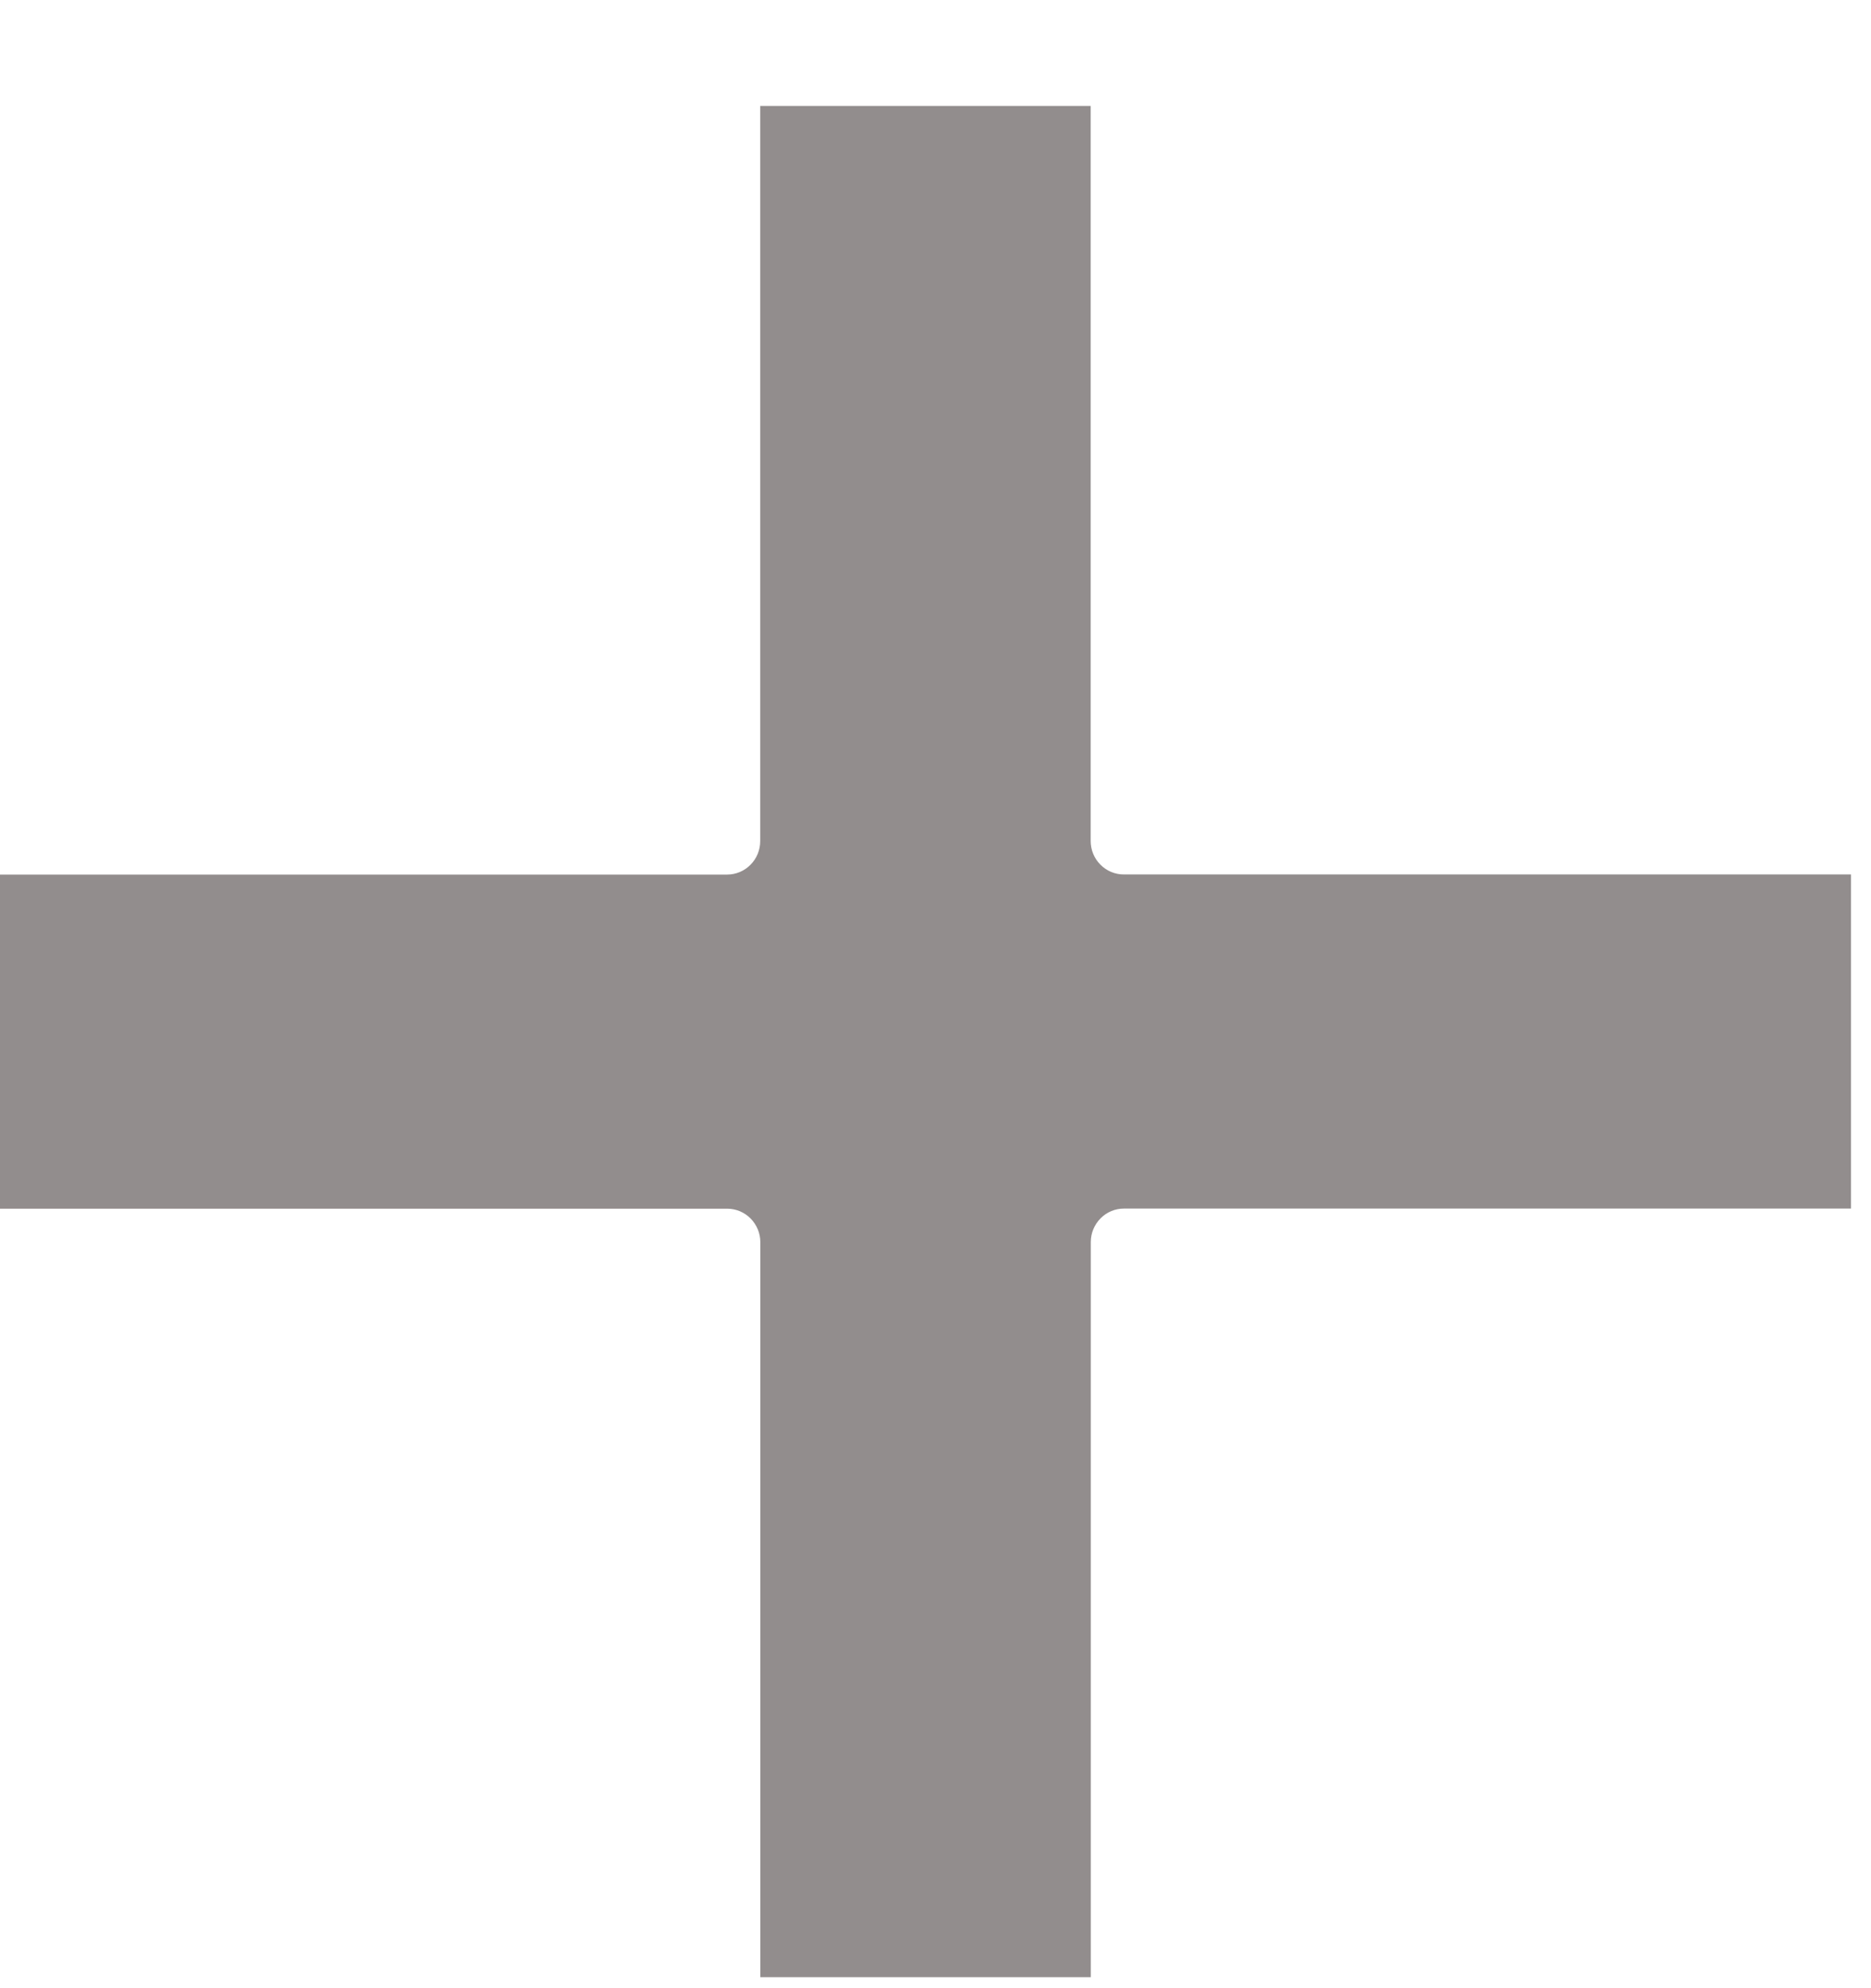 <svg xmlns="http://www.w3.org/2000/svg" width="16" height="17" viewBox="0 0 16 17" fill="none">
  <path d="M9.61 7.477C9.535 7.477 9.463 7.447 9.41 7.393C9.357 7.34 9.327 7.267 9.327 7.191V0.906H6.501V7.192C6.501 7.268 6.471 7.341 6.418 7.394C6.365 7.448 6.293 7.478 6.218 7.478H0V10.335H6.219C6.294 10.335 6.366 10.365 6.419 10.419C6.472 10.473 6.502 10.545 6.502 10.621V16.906H9.328V10.62C9.328 10.544 9.358 10.472 9.411 10.418C9.464 10.364 9.536 10.334 9.611 10.334H15.829V7.477H9.61Z" fill="#928D8D"/>
</svg>